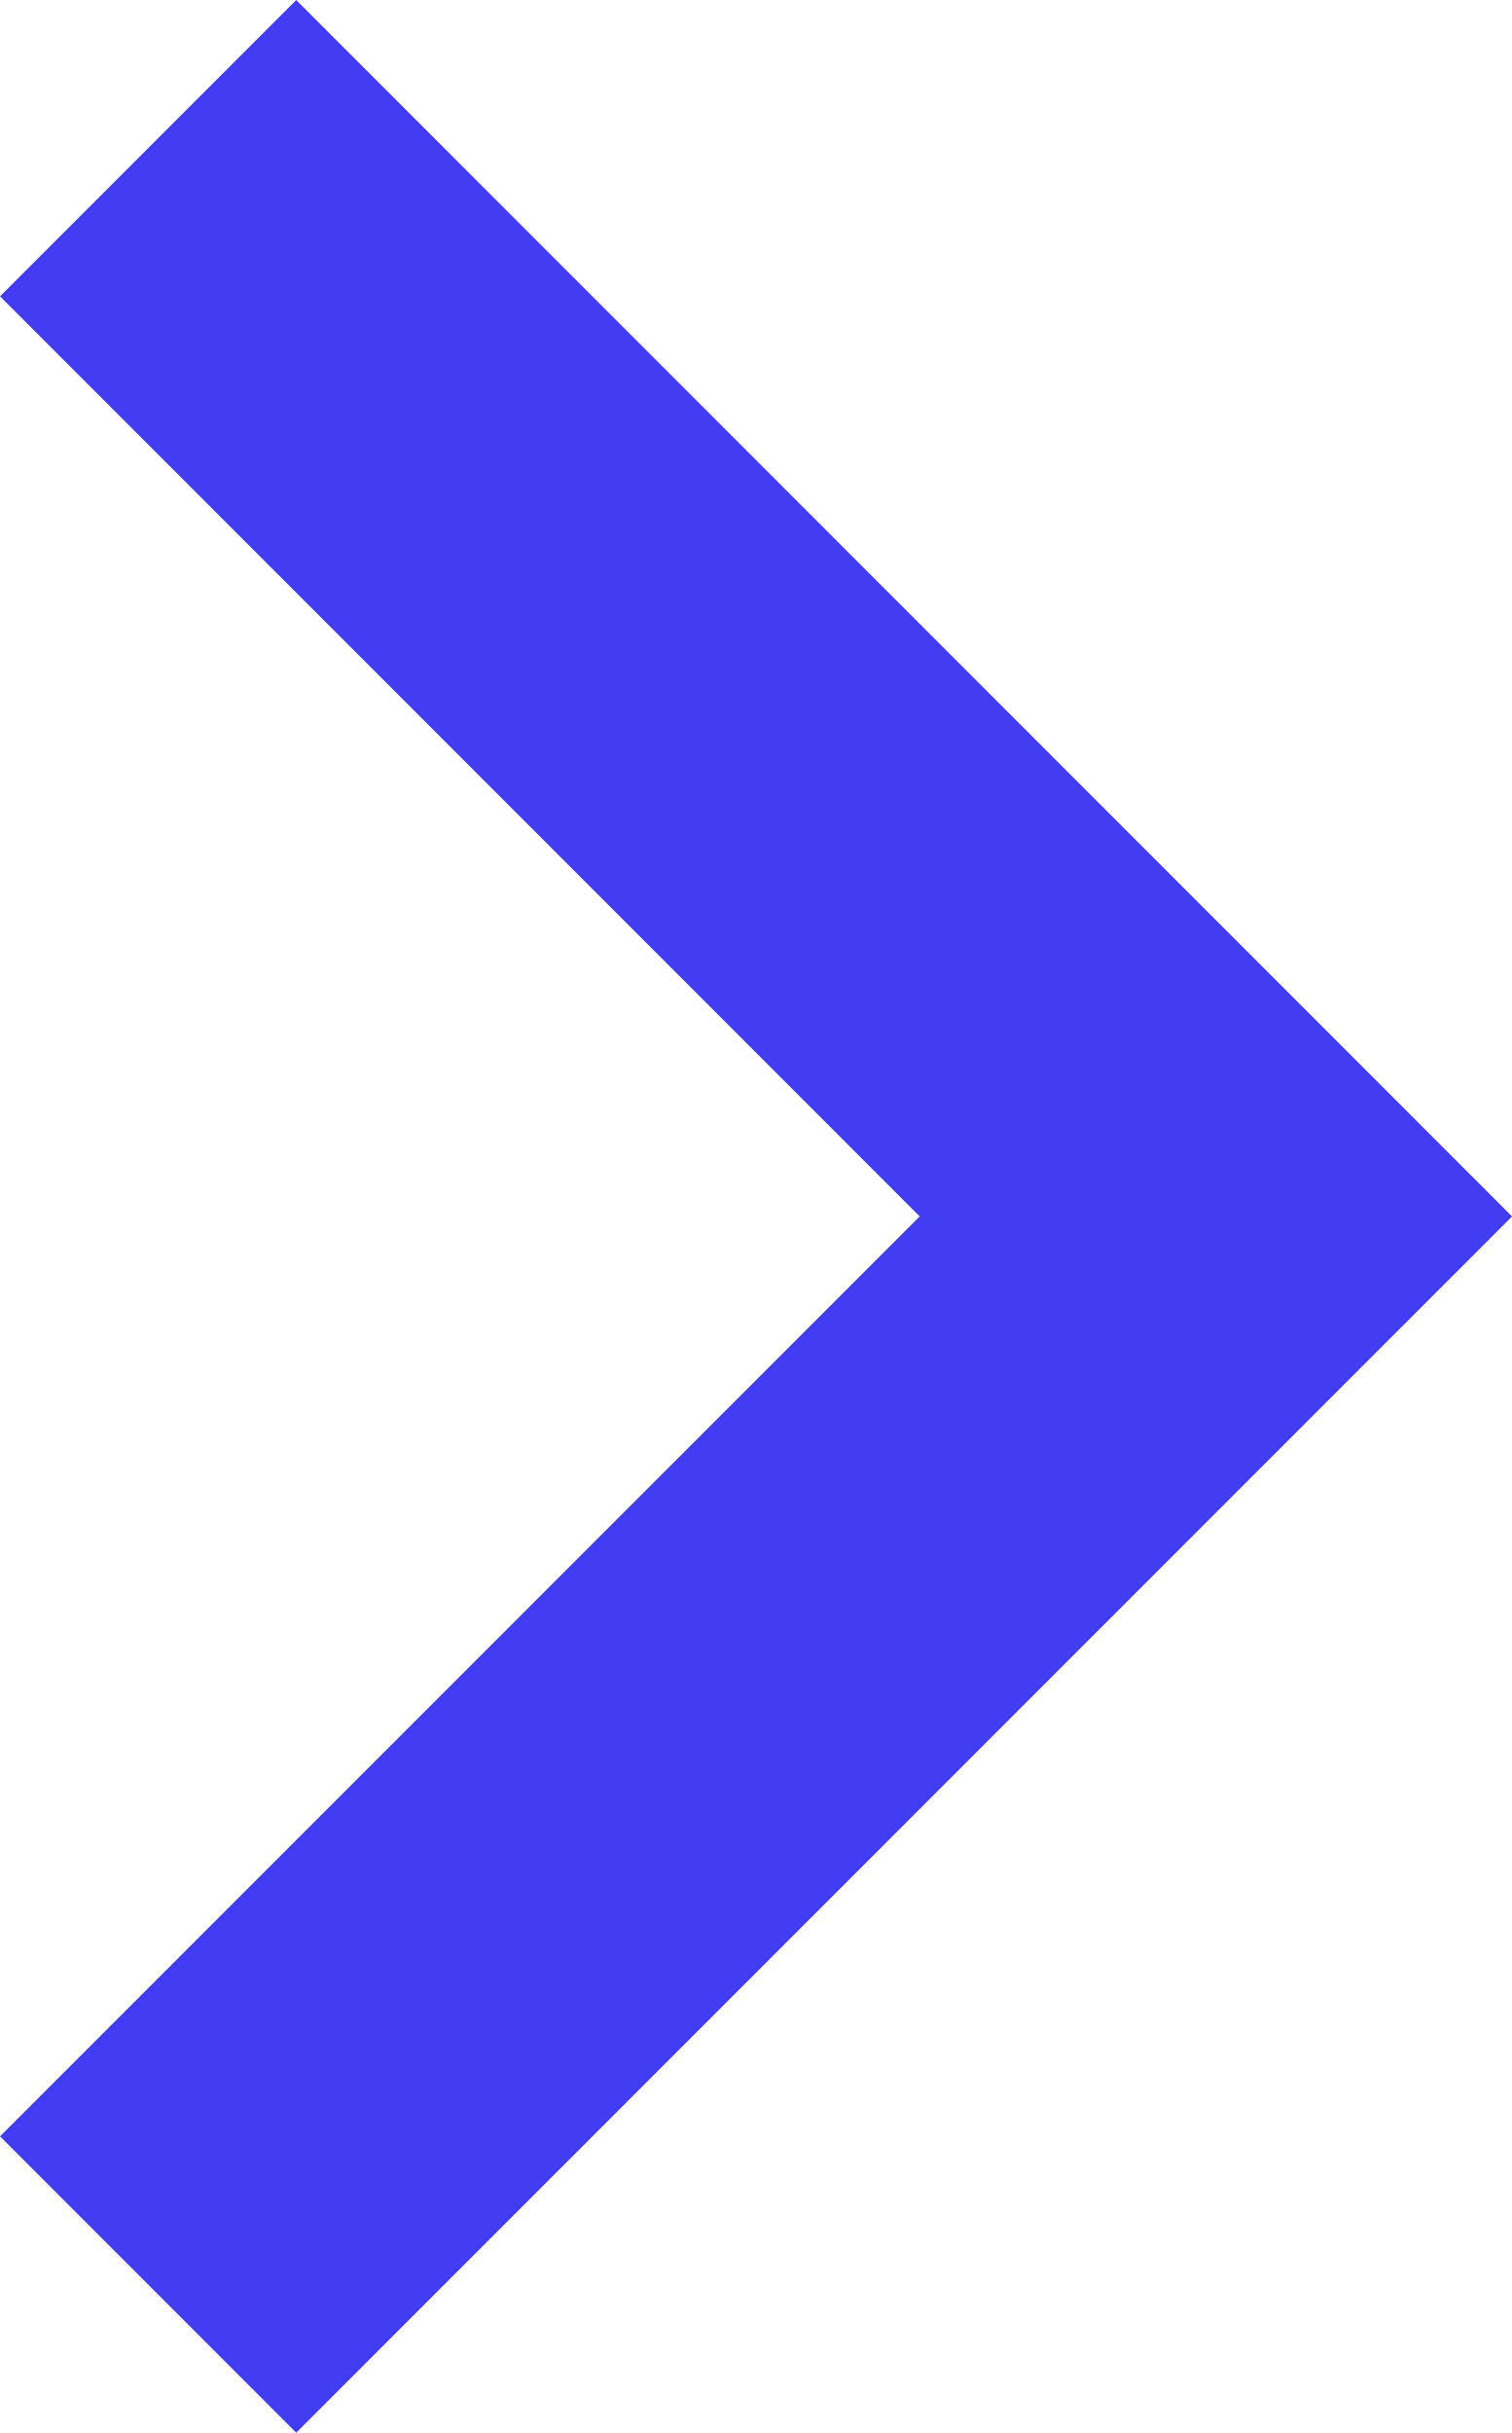 <svg xmlns="http://www.w3.org/2000/svg" width="10.83" height="17.417" viewBox="0 0 10.83 17.417">
  <path id="Trazado_113515" data-name="Trazado 113515" d="M-21088-7107.893l7.648,7.648-7.648,7.647" transform="translate(21089.061 7108.954)" fill="none" stroke="#423cf2" stroke-width="3"/>
</svg>
